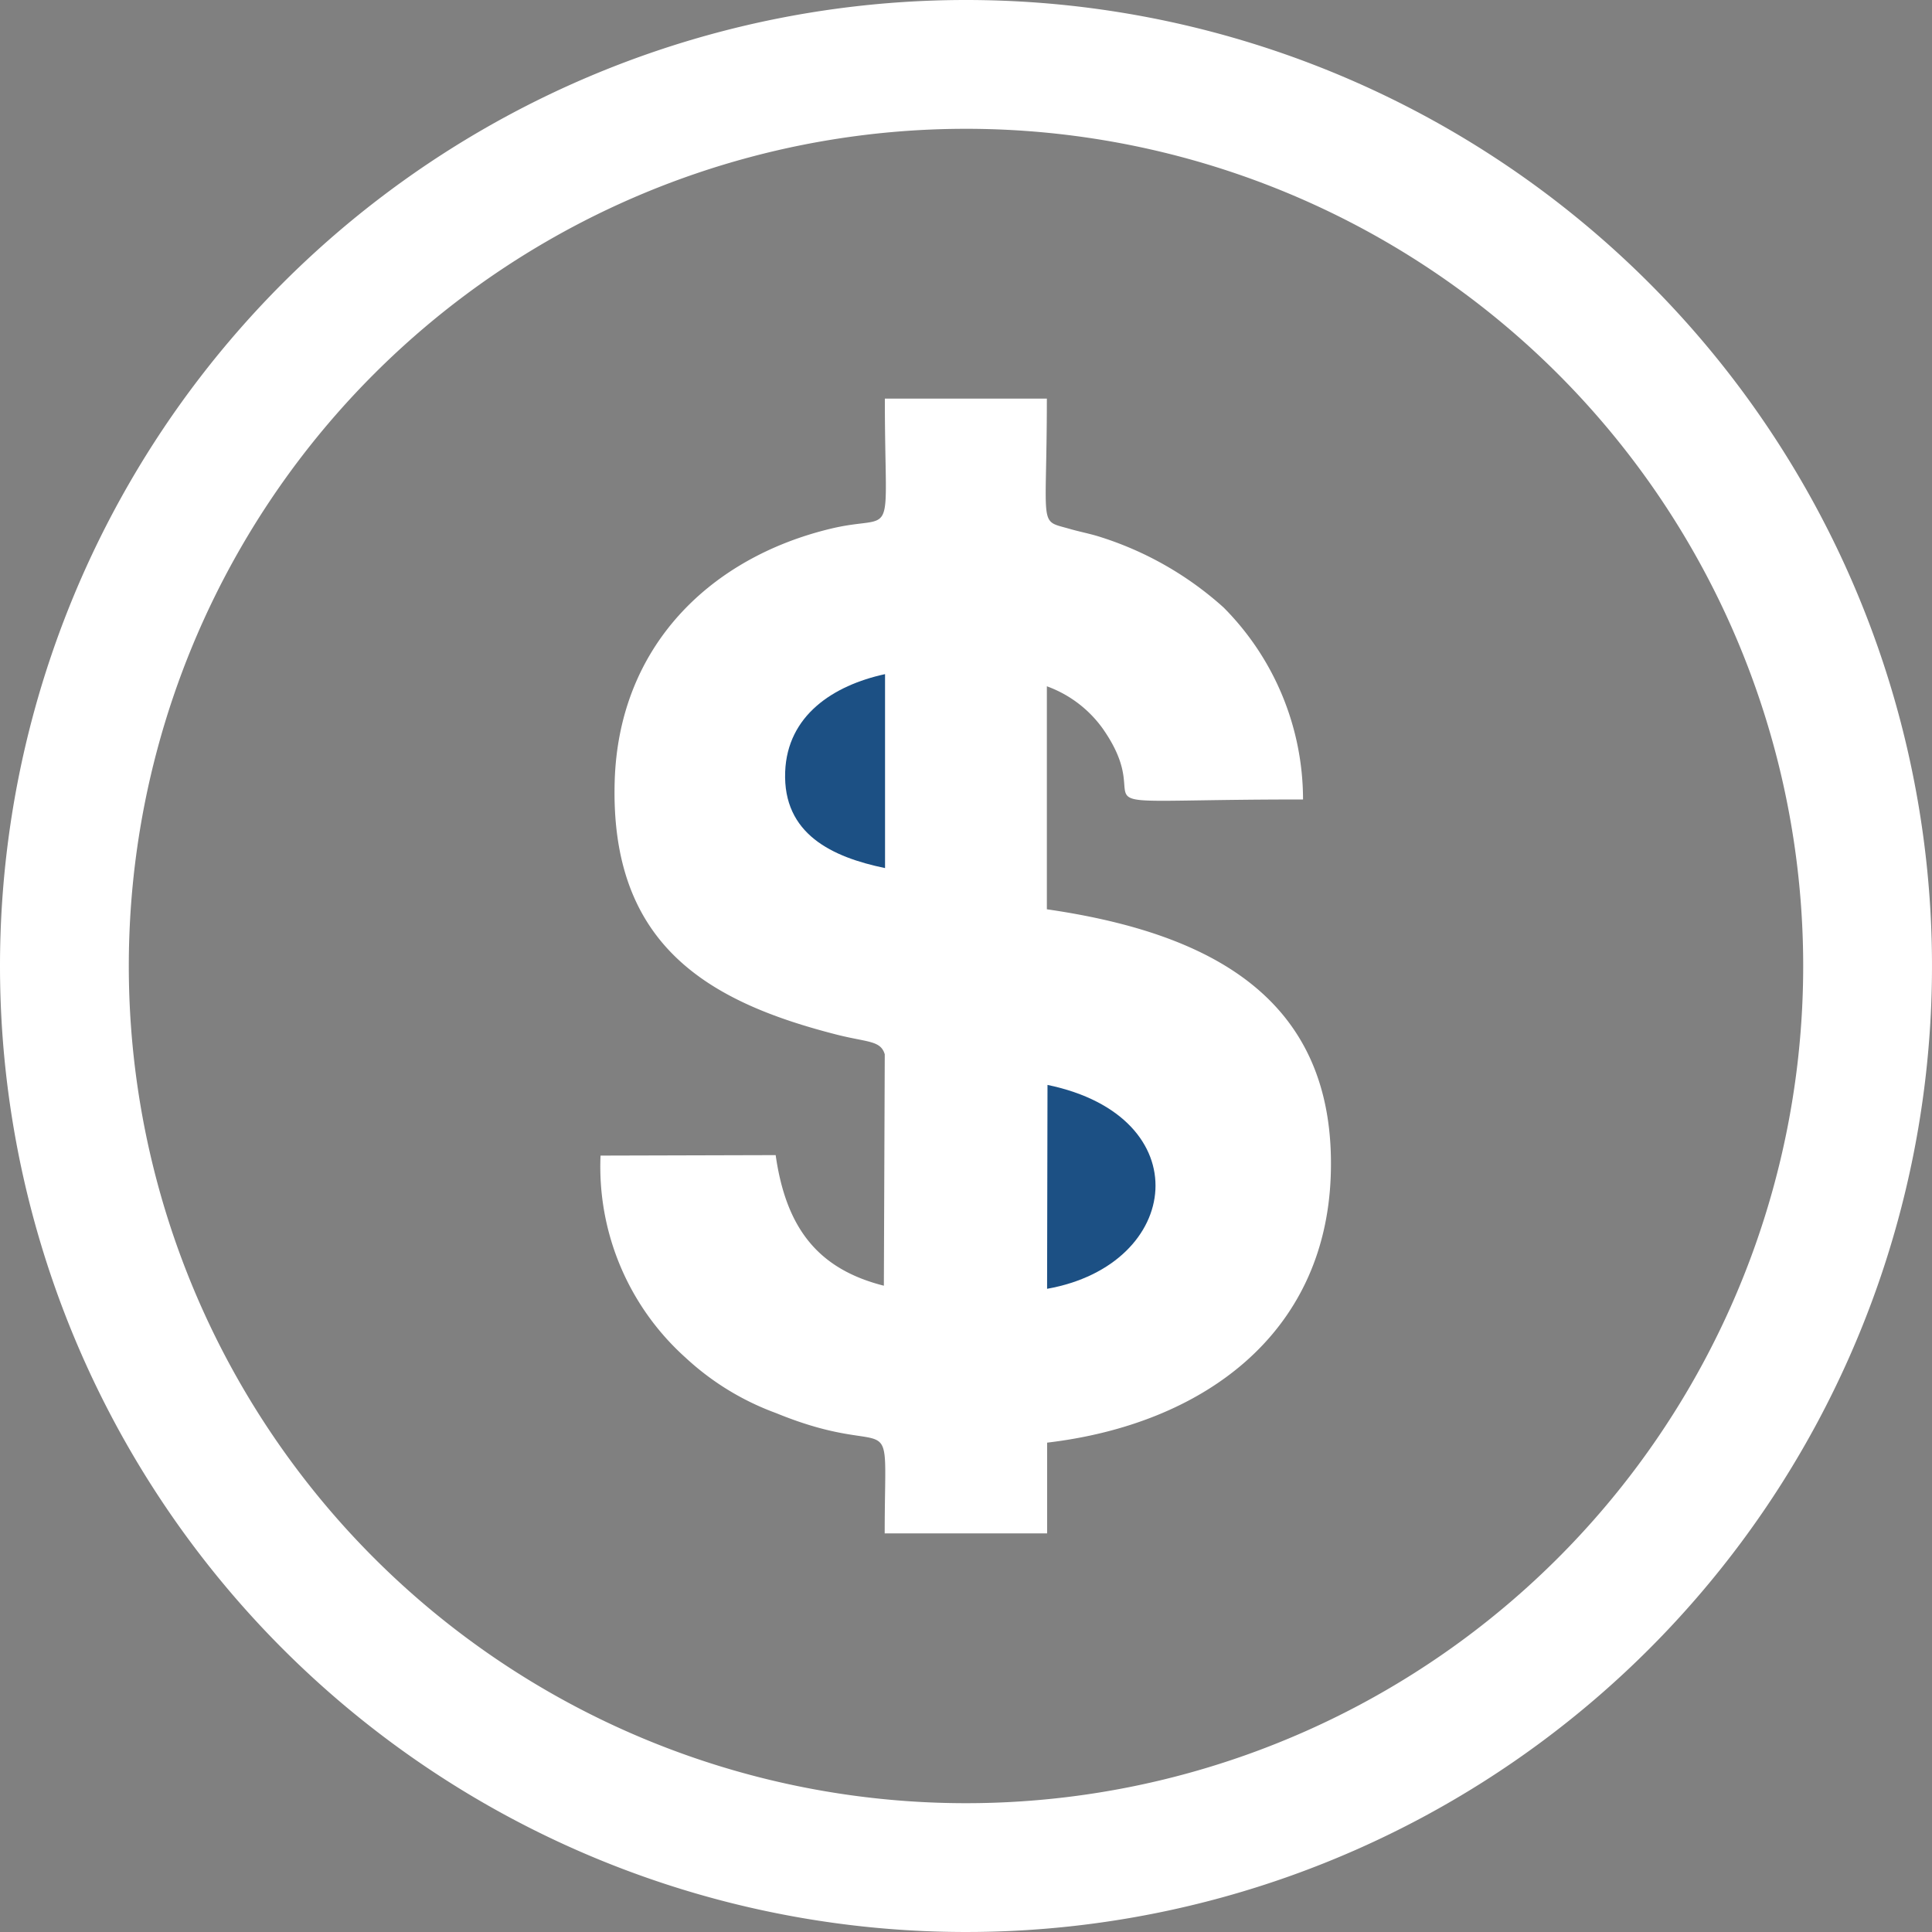 <svg xmlns="http://www.w3.org/2000/svg" width="60.568" height="60.568" viewBox="0 0 60.568 60.568">
  <rect x="0" y="0" width="60.568" height="60.568" fill="#808080" stroke="none"/>
  <defs>
    <style>
      .cls-1 {
        fill: #fff;
      }

      .cls-1, .cls-2 {
        fill-rule: evenodd;
      }

      .cls-2 {
        fill: #1c5084;
      }
    </style>
  </defs>
  <g id="dollar-icon" transform="translate(-168.47 -168.47)">
    <path id="Path_115" data-name="Path 115" class="cls-1" d="M198.754,172.508a26.246,26.246,0,1,1-26.246,26.246,26.246,26.246,0,0,1,26.246-26.246m0-4.038a30.284,30.284,0,1,1-30.284,30.284A30.284,30.284,0,0,1,198.754,168.47Z" transform="translate(0 0)"/>
    <path id="Path_116" data-name="Path 116" class="cls-1" d="M296.531,283.076h5.079l0-2.845c4.859-.573,8.723-3.374,8.892-8.381.189-5.6-3.848-7.607-8.9-8.34l0-6.991a3.708,3.708,0,0,1,1.748,1.321c1.938,2.759-1.851,2.228,6.283,2.227a8.544,8.544,0,0,0-2.49-6.018,10.493,10.493,0,0,0-3.939-2.234c-.284-.086-.59-.145-.881-.229-1-.29-.722.068-.721-4.085h-5.079c0,4.7.408,3.574-1.686,4.075-3.783.906-6.665,3.684-6.784,7.937-.143,5.126,2.934,6.9,6.967,7.928.964.244,1.372.178,1.5.616l-.028,7.254c-2.041-.516-3.063-1.777-3.392-4.094l-5.49.015a8.038,8.038,0,0,0,2.657,6.327,8.41,8.41,0,0,0,2.84,1.743c3.886,1.594,3.411-.584,3.411,3.776" transform="translate(-100.313 -66.534)"/>
    <path id="Path_117" data-name="Path 117" class="cls-2" d="M376.077,389.966c4.252-.756,4.8-5.4.013-6.392Z" transform="translate(-174.781 -181.092)"/>
    <path id="Path_118" data-name="Path 118" class="cls-2" d="M327.276,308.212l0-6.08c-1.634.355-3.063,1.3-3.131,3.06-.075,1.961,1.484,2.679,3.129,3.02" transform="translate(-131.06 -112.528)"/>
  </g>
</svg>
